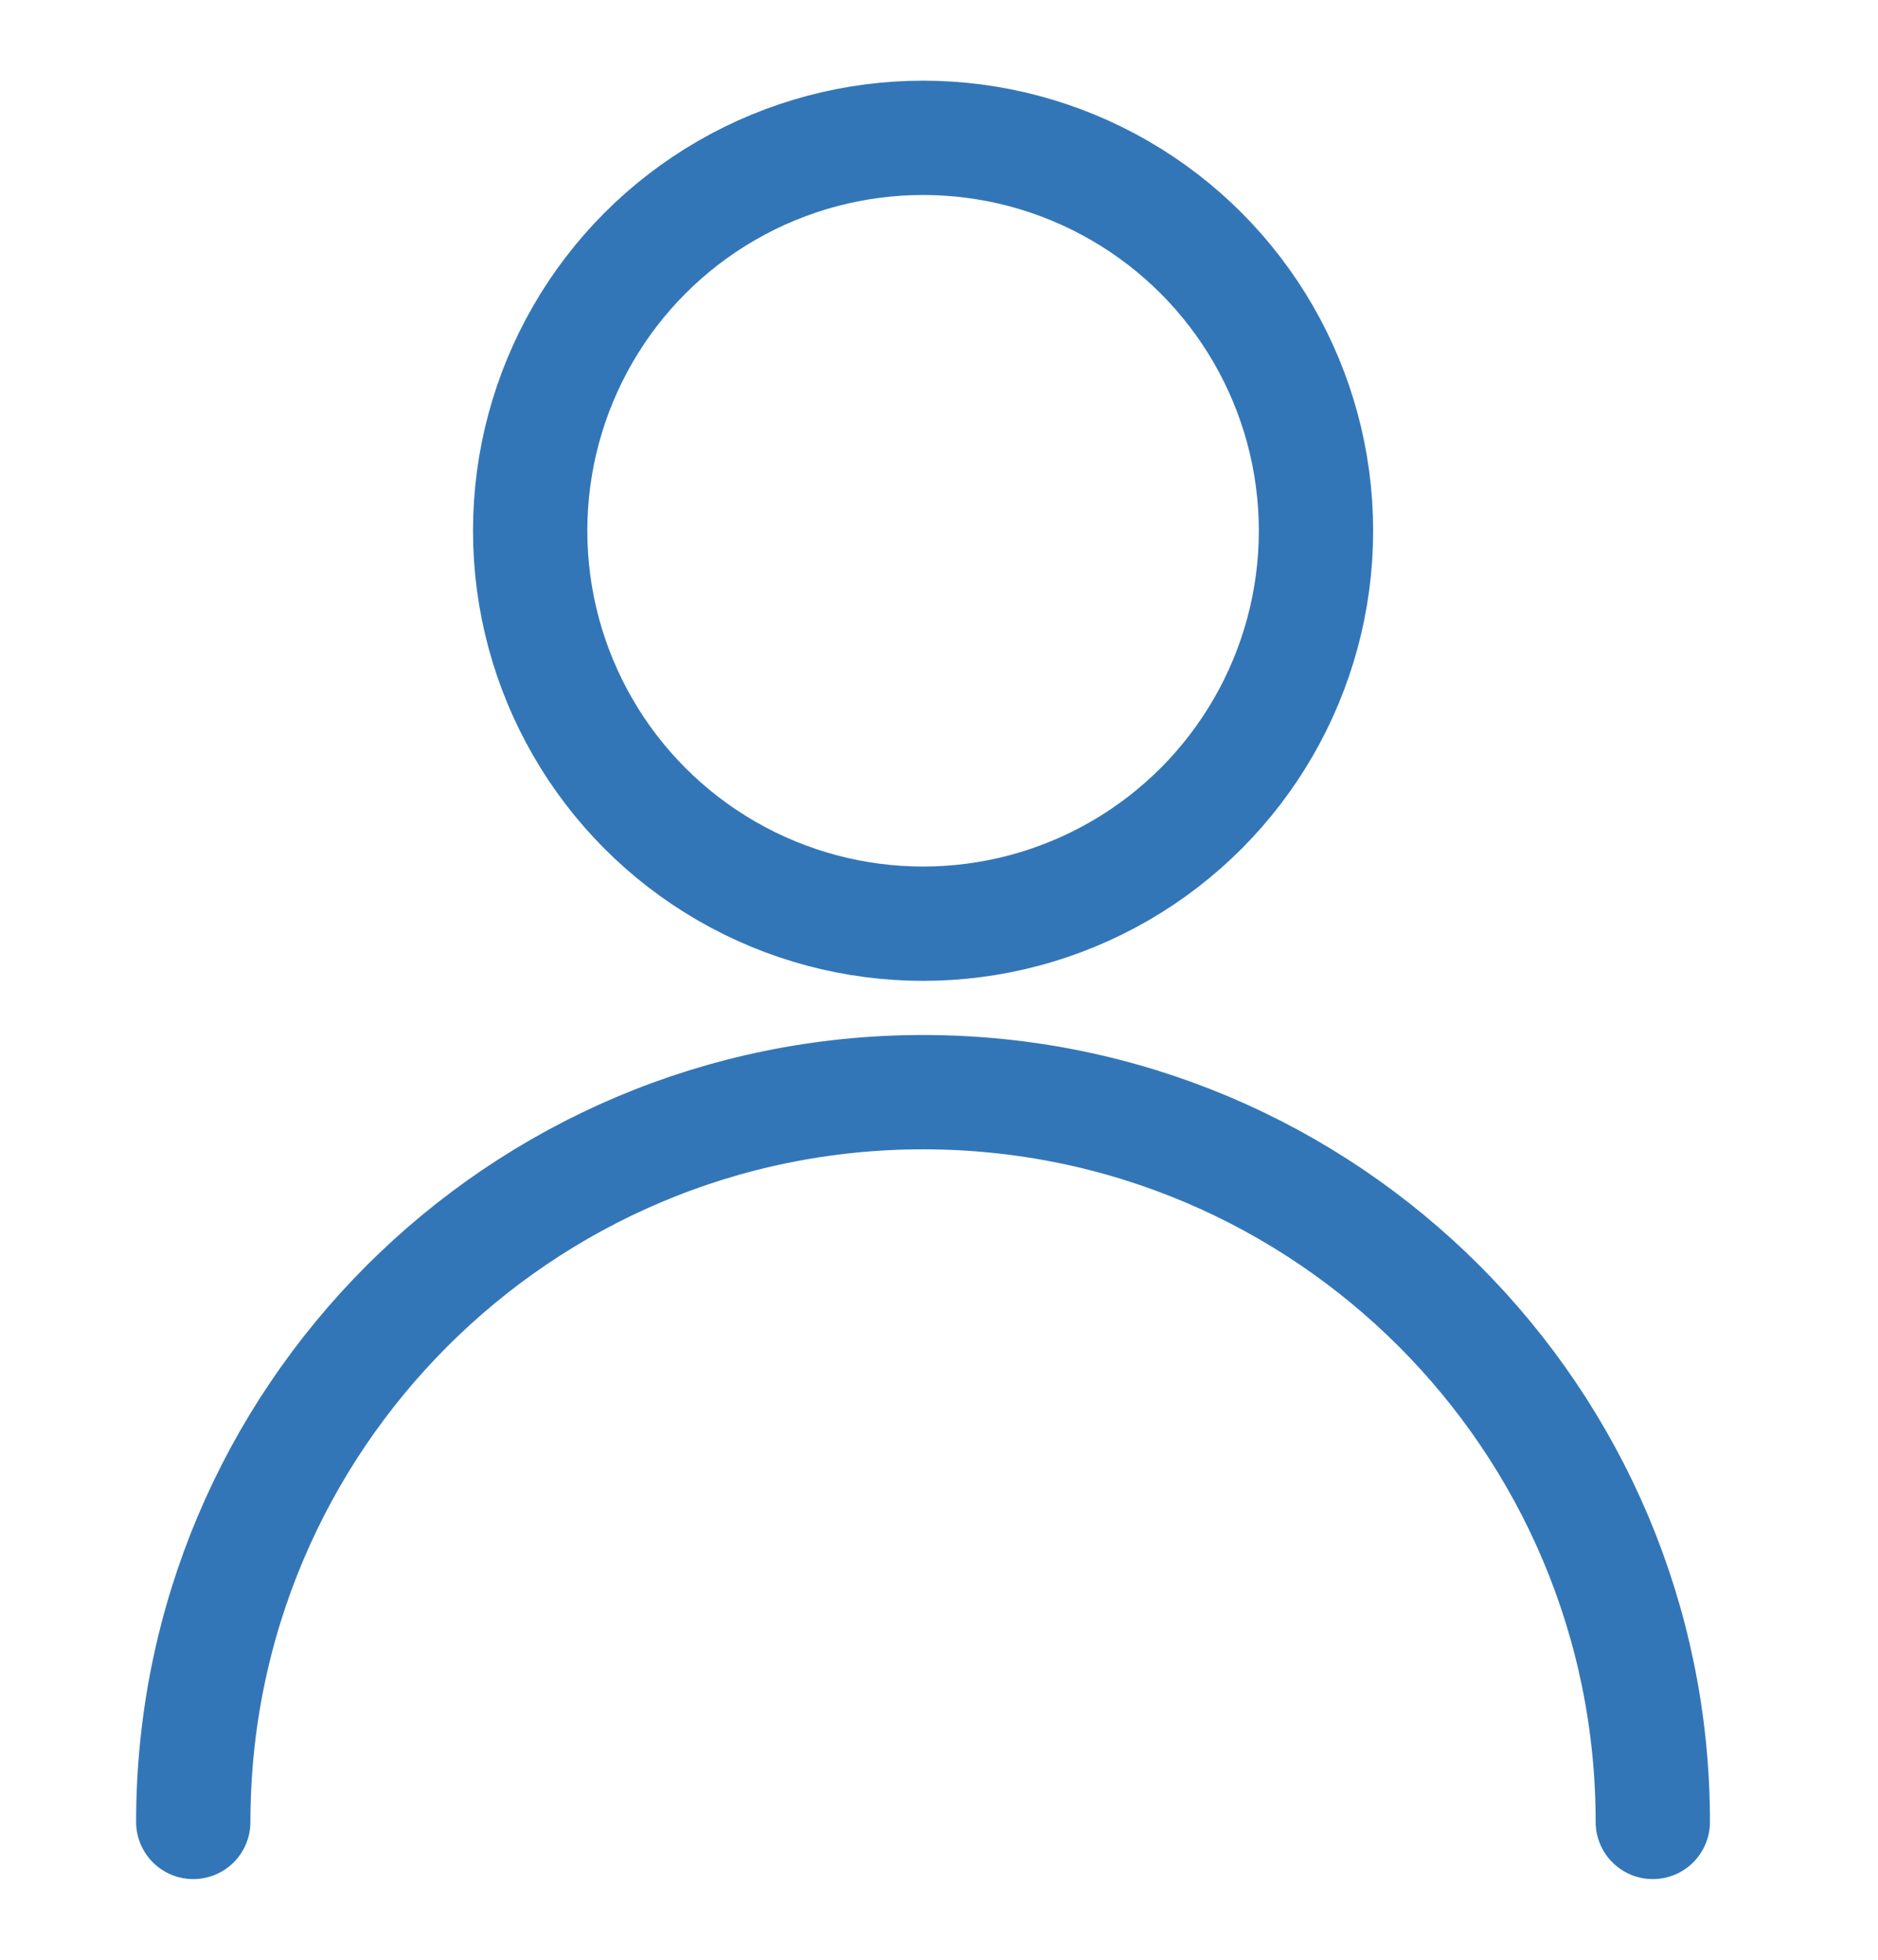 <svg width="23" height="24" viewBox="0 0 23 24" fill="none" xmlns="http://www.w3.org/2000/svg">
<circle cx="11.305" cy="6.5" r="4.812" stroke="#3376B8" stroke-width="1.4" stroke-linecap="round" stroke-linejoin="round"/>
<path d="M2.367 22.312C2.367 17.377 6.369 13.375 11.305 13.375C16.241 13.375 20.242 17.377 20.242 22.312" stroke="#3376B8" stroke-width="1.4" stroke-linecap="round" stroke-linejoin="round"/>
</svg>
